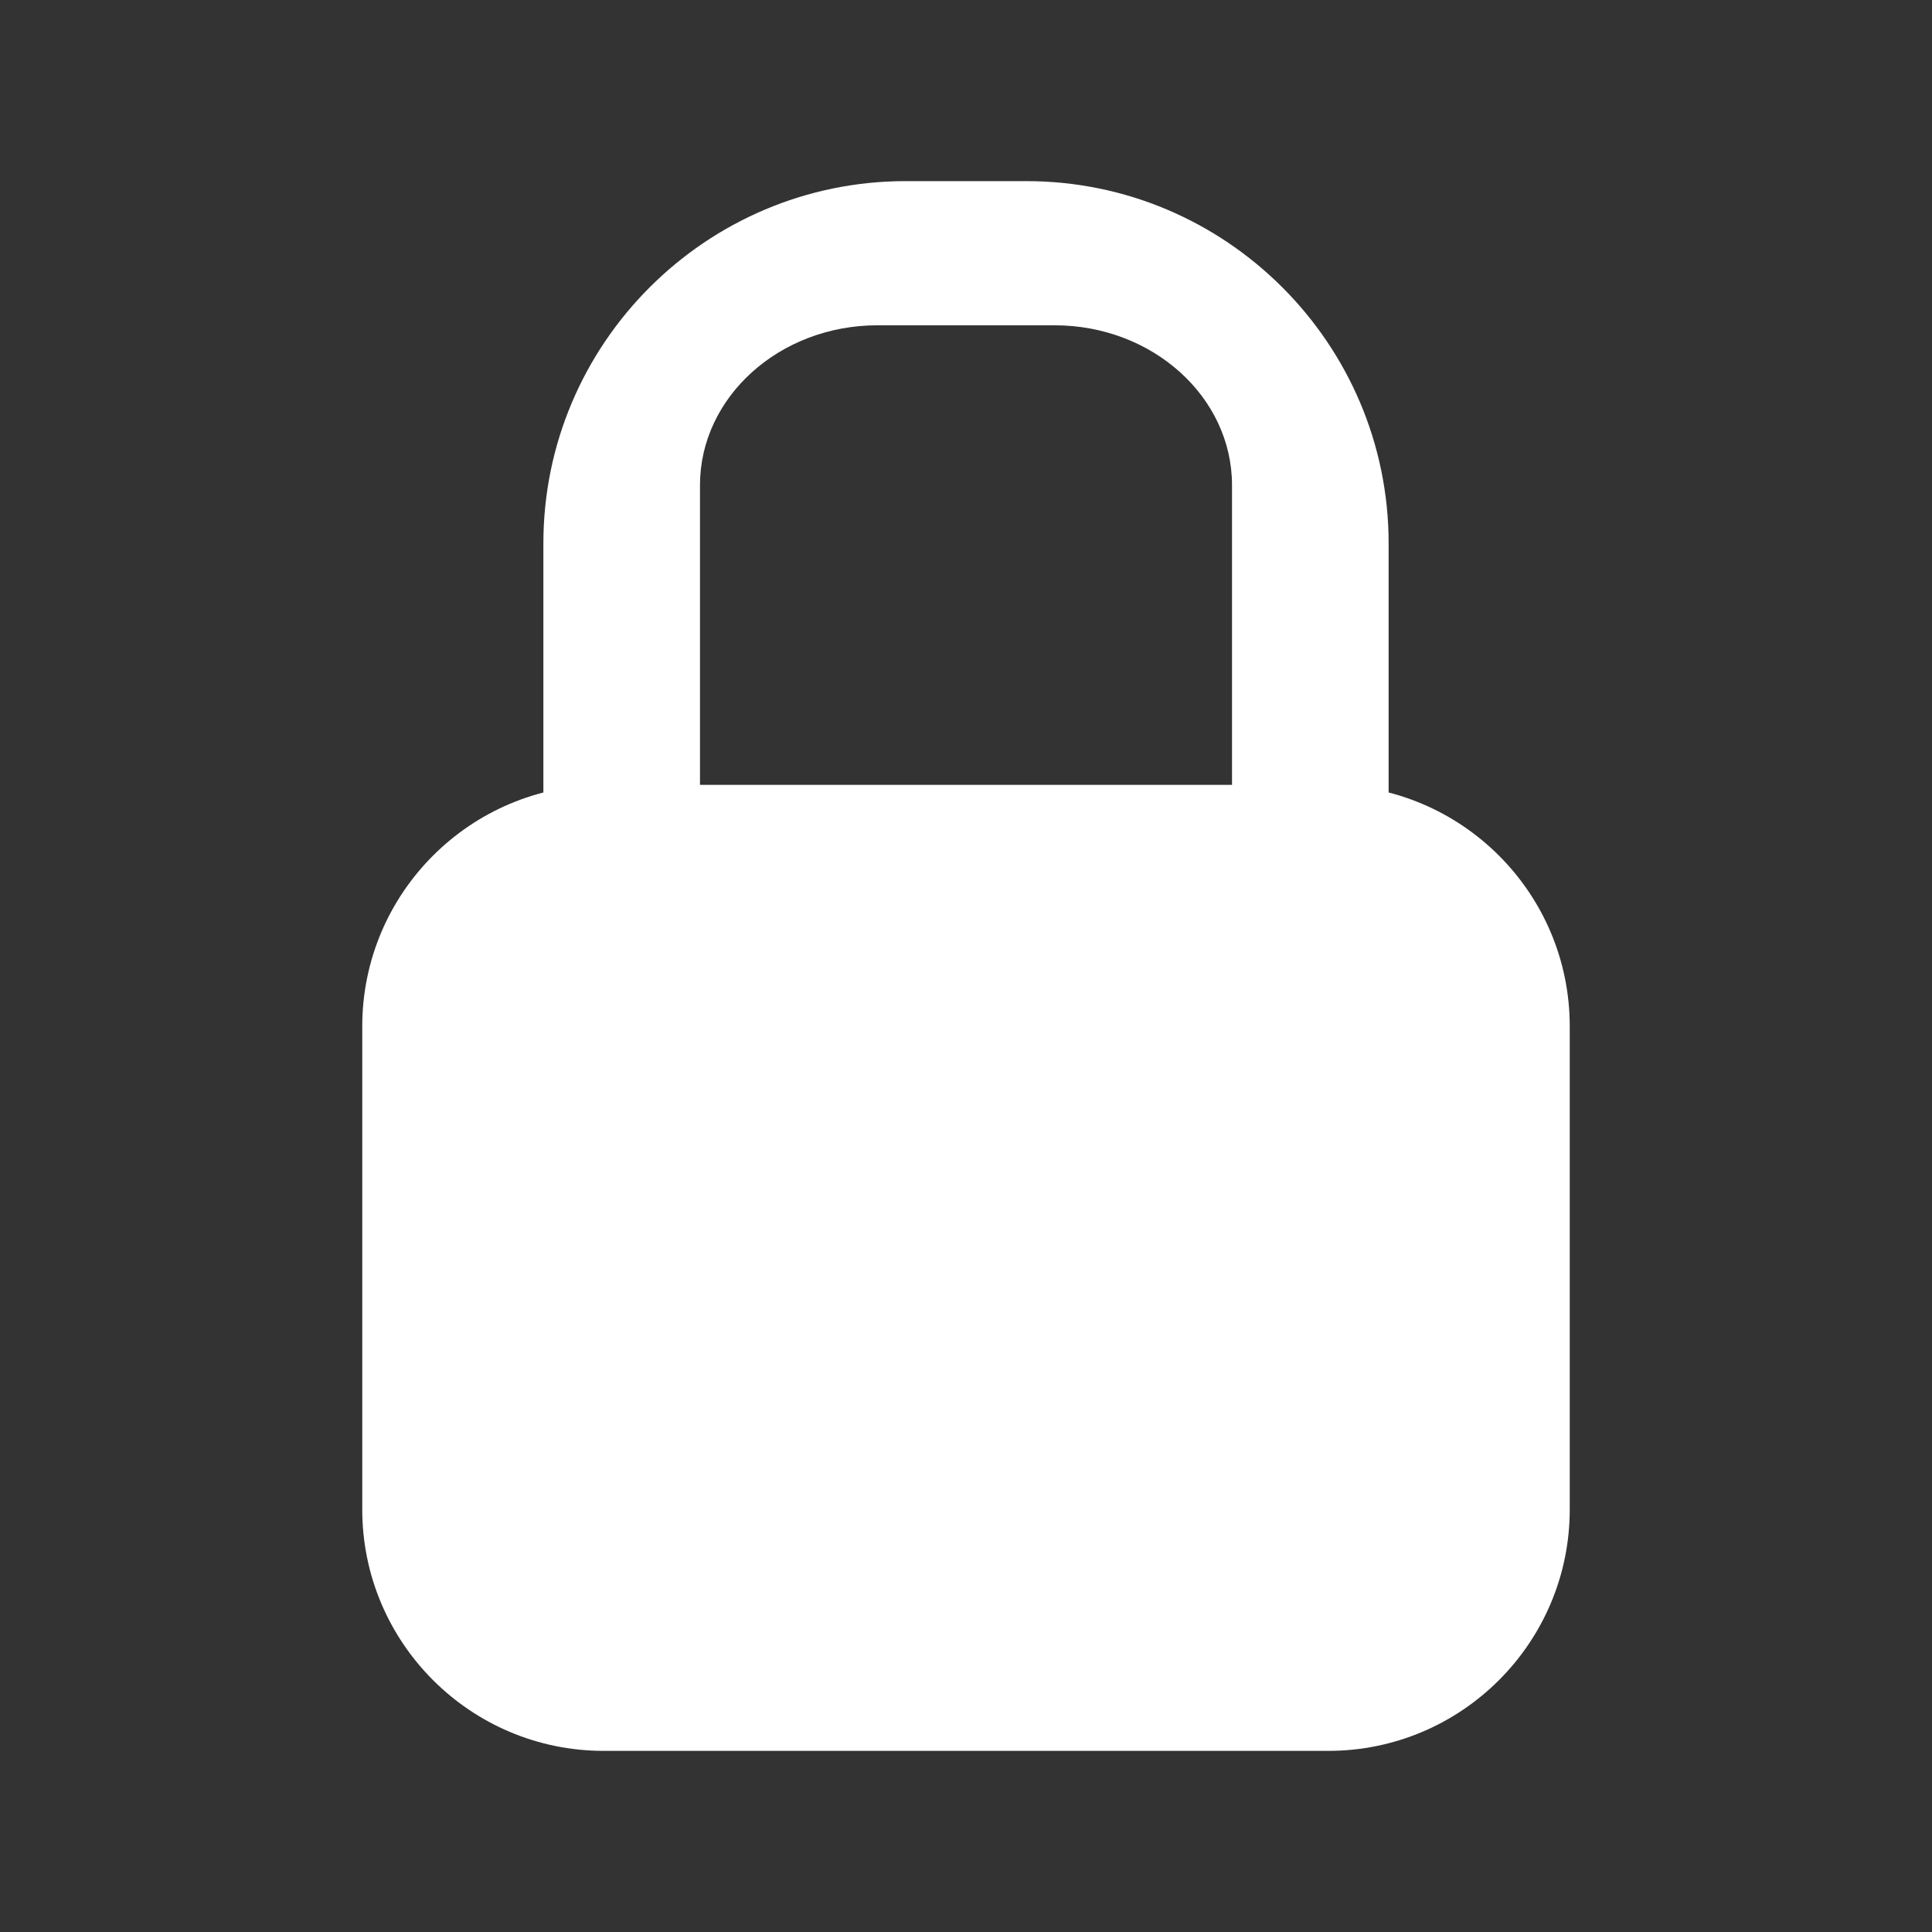 <?xml version="1.0" encoding="utf-8"?>
<!-- Generator: Adobe Illustrator 15.0.0, SVG Export Plug-In  -->
<!DOCTYPE svg PUBLIC "-//W3C//DTD SVG 1.1//EN" "http://www.w3.org/Graphics/SVG/1.1/DTD/svg11.dtd">
<svg version="1.1"
	 xmlns="http://www.w3.org/2000/svg" xmlns:xlink="http://www.w3.org/1999/xlink" xmlns:a="http://ns.adobe.com/AdobeSVGViewerExtensions/3.0/"
	 x="0px" y="0px" width="16px" height="16px" viewBox="-3 -1.5 16 16" enable-background="new -3 -1.5 16 16" xml:space="preserve">
<rect x="-3" y="-1.5" width="16" height="16" fill="#333333" stroke="none"/>
<defs>
</defs>
<path fill="#FFFFFF" d="M8,5H2C0.896,5,0,5.896,0,7v4c0,1.104,0.896,2,2,2h6c1.104,0,2-0.896,2-2V7C10,5.896,9.104,5,8,5"/>
<path fill="#FFFFFF" d="M8.5,7L7.203,7.81V2.518c0-0.73-0.658-1.324-1.469-1.324H4.266c-0.81,0-1.469,0.594-1.469,1.324V7.81L1.5,7
	V3c0-1.653,1.346-3,3-3h1c1.654,0,3,1.347,3,3V7z"/>
</svg>
